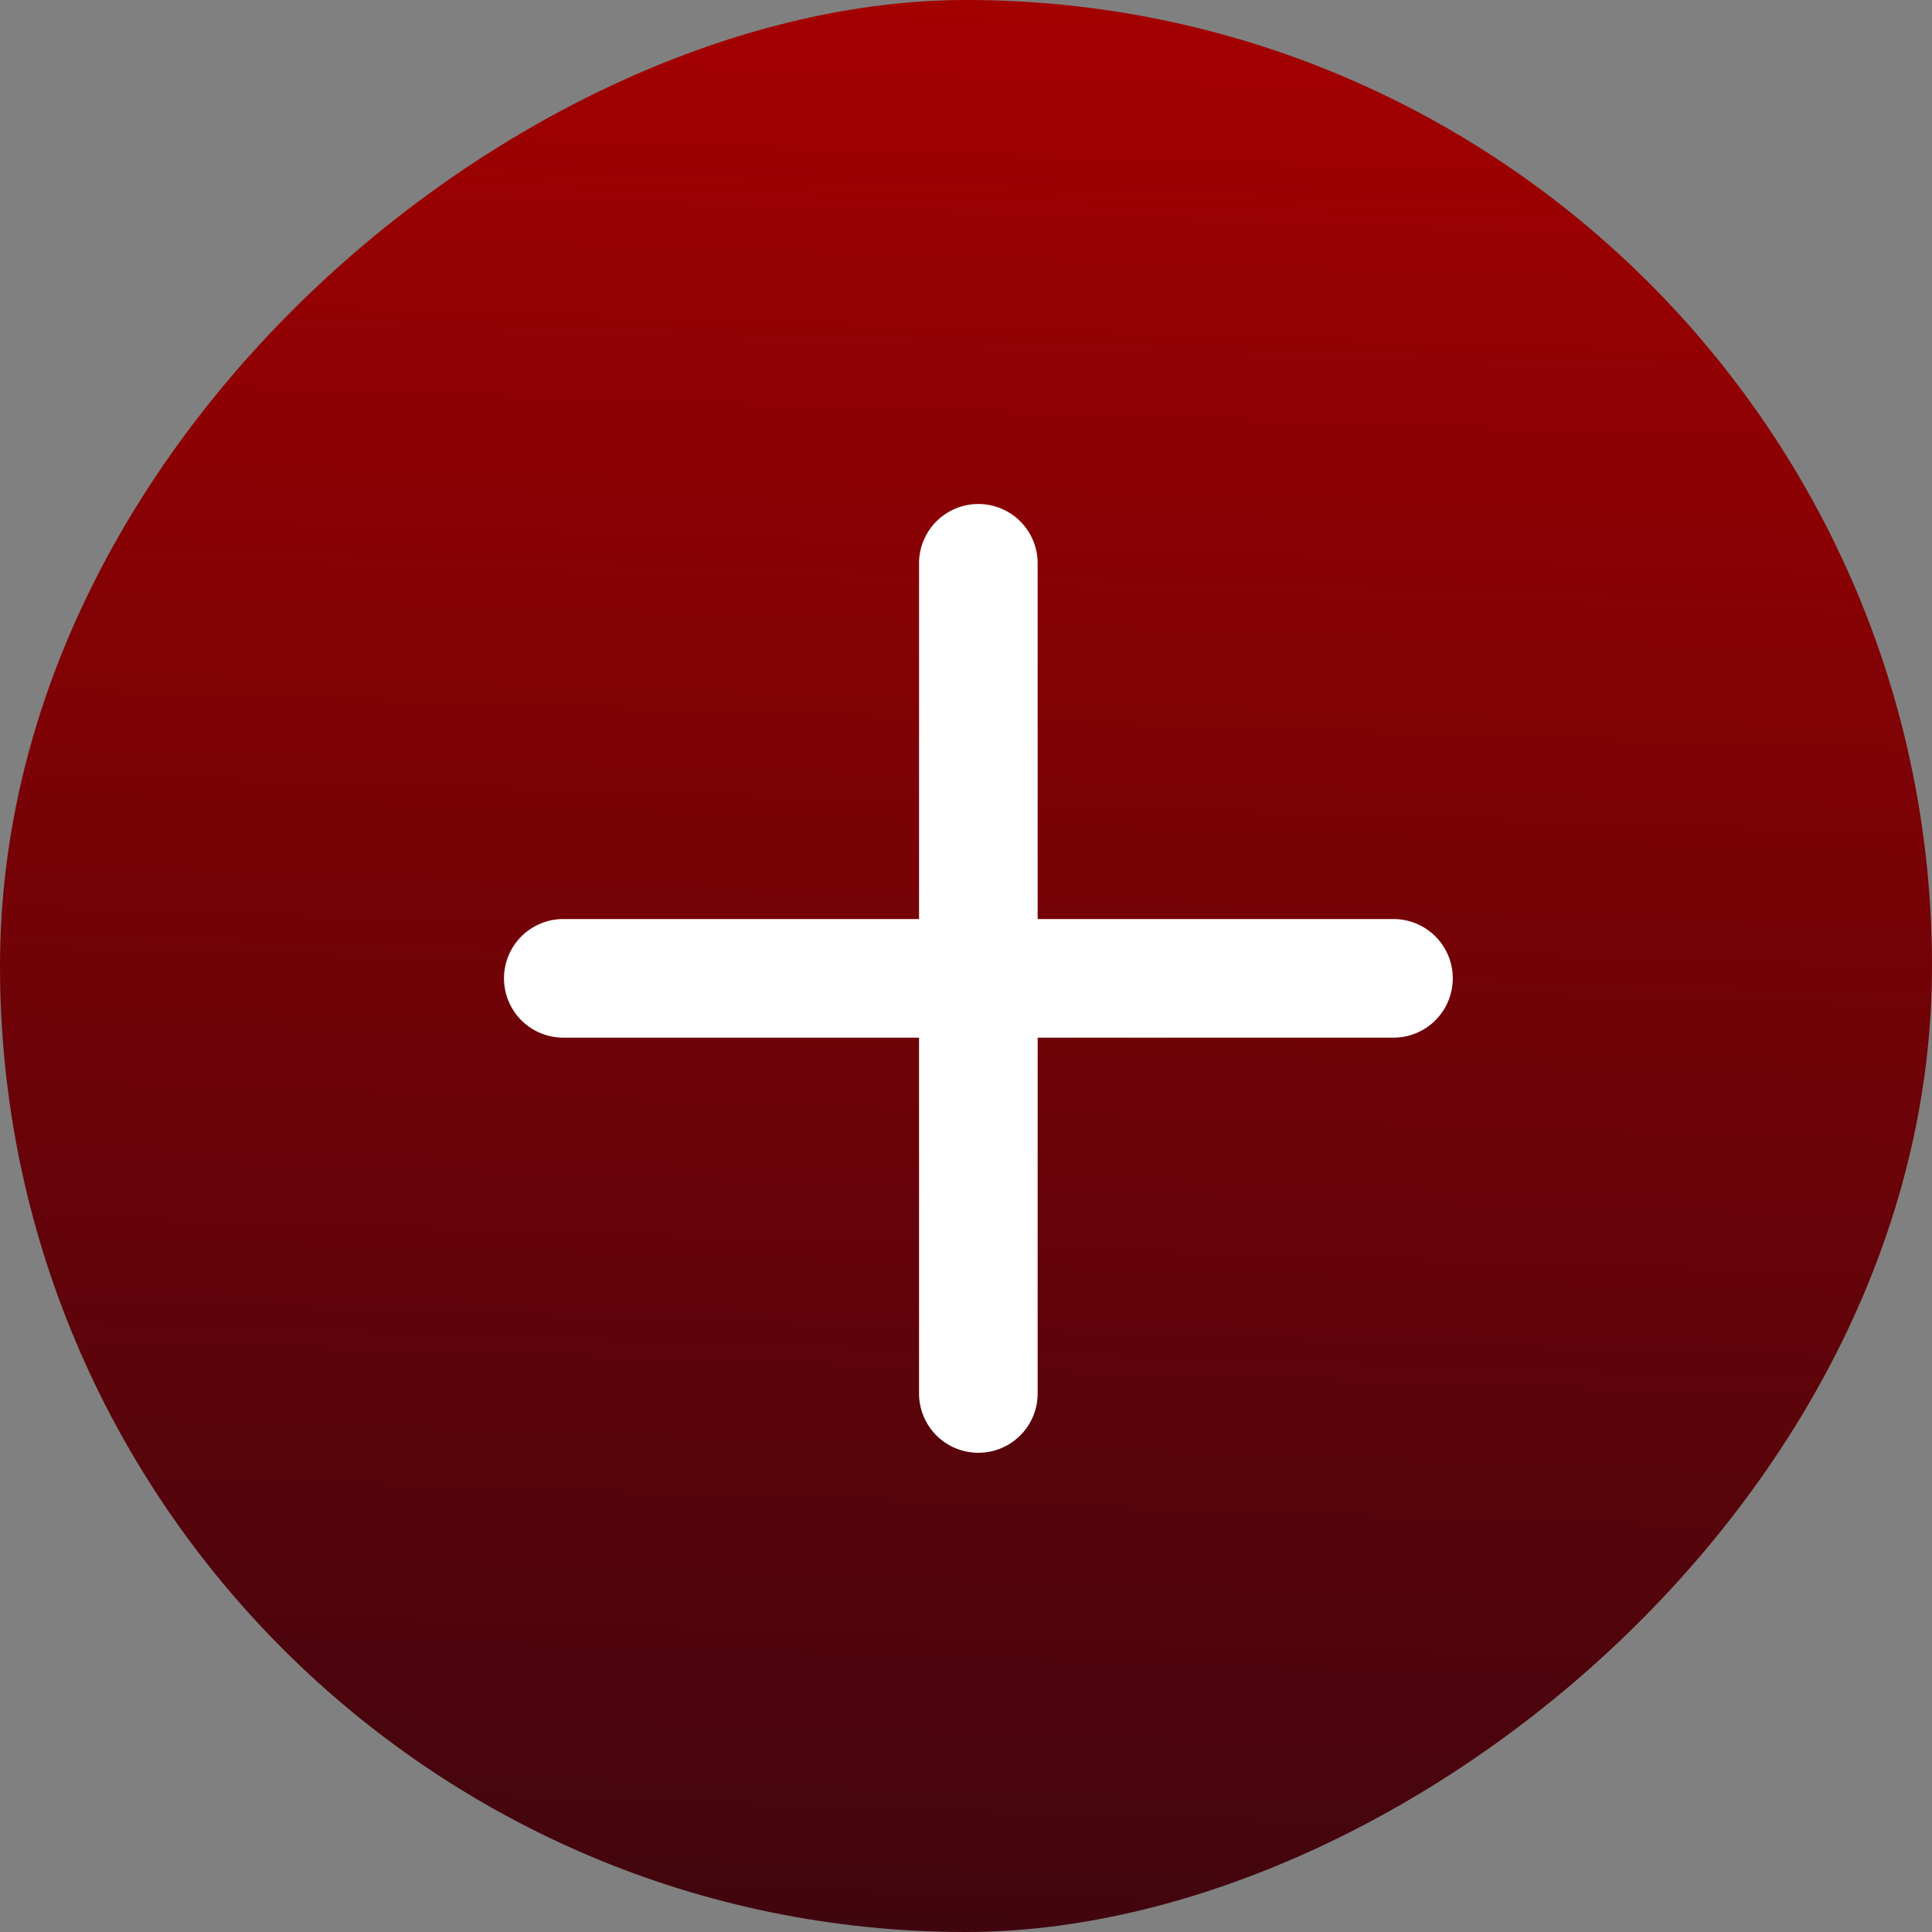 <svg xmlns="http://www.w3.org/2000/svg" xmlns:xlink="http://www.w3.org/1999/xlink" width="23" height="23" viewBox="0 0 23 23">
  <rect x="0" y="0" width="23" height="23" fill="#808080" stroke="none"/>
  <defs>
    <linearGradient id="linear-gradient" y1="0.468" x2="1" y2="0.5" gradientUnits="objectBoundingBox">
      <stop offset="0" stop-color="#a40000"/>
      <stop offset="1" stop-color="#40050e"/>
    </linearGradient>
  </defs>
  <g id="Group_4390" data-name="Group 4390" transform="translate(22.888) rotate(90)">
    <rect id="Rectangle_23592" data-name="Rectangle 23592" width="23" height="23" rx="11.5" transform="translate(0 -0.112)" fill="url(#linear-gradient)"/>
    <g id="Group_4388" data-name="Group 4388" transform="translate(6 5.593)">
      <g id="svgexport-19_-_2023-05-28T151141.203" data-name="svgexport-19 - 2023-05-28T151141.203" transform="translate(0 4.942)">
        <path id="Path_42827" data-name="Path 42827" d="M10.589,0H.706a.706.706,0,0,0,0,1.412h9.883a.706.706,0,1,0,0-1.412Z" fill="#fff"/>
      </g>
      <g id="svgexport-19_-_2023-05-28T151141.203-2" data-name="svgexport-19 - 2023-05-28T151141.203" transform="translate(6.353) rotate(90)">
        <path id="Path_42827-2" data-name="Path 42827" d="M.706,1.412h9.883a.706.706,0,1,0,0-1.412H.706a.706.706,0,0,0,0,1.412Z" fill="#fff"/>
      </g>
    </g>
  </g>
</svg>
